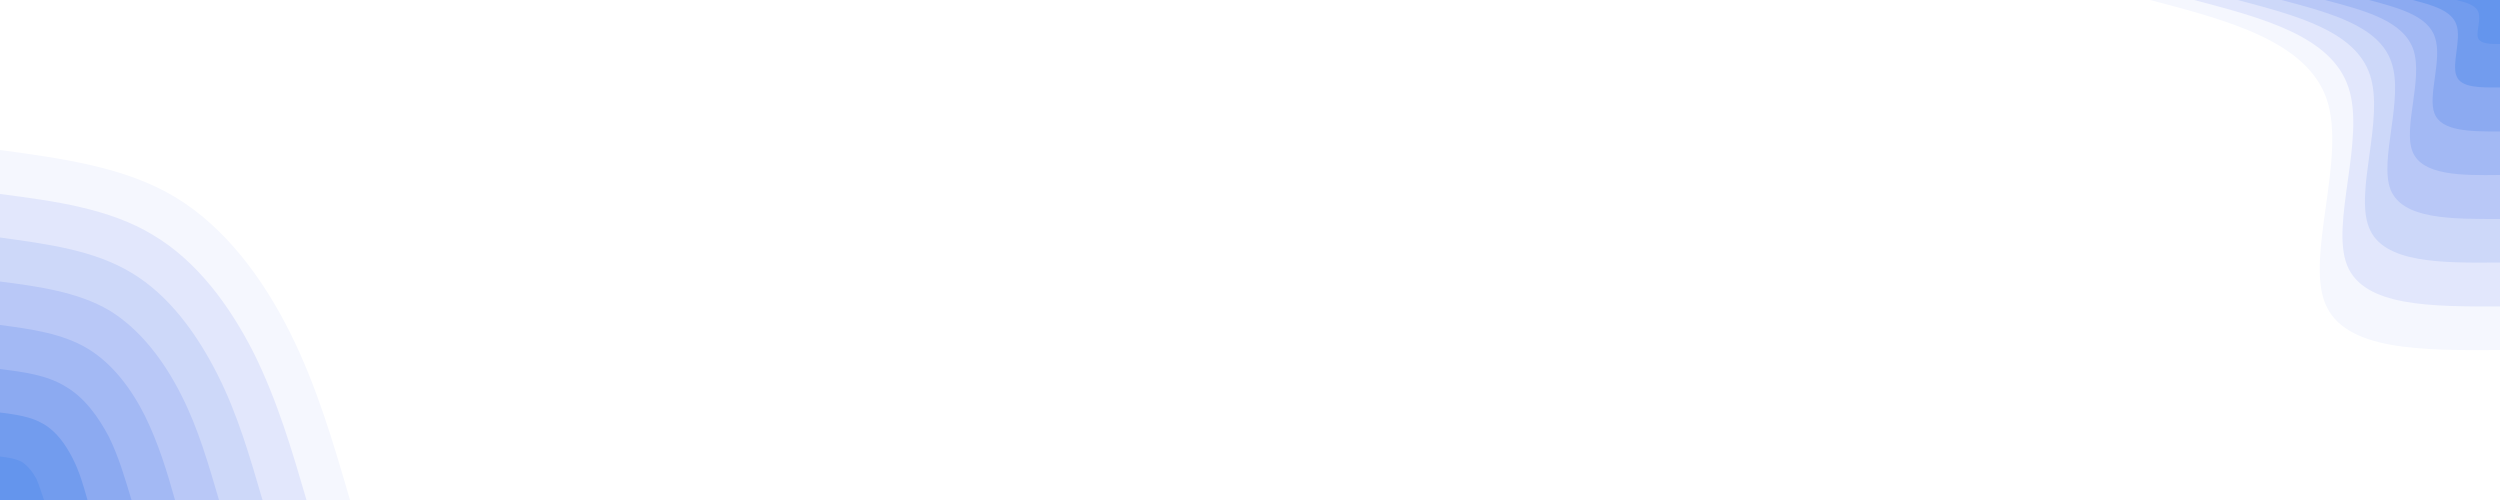 <svg id="visual" viewBox="0 0 500 100" width="500" height="100" xmlns="http://www.w3.org/2000/svg" xmlns:xlink="http://www.w3.org/1999/xlink" version="1.1"><rect x="0" y="0" width="500" height="100" fill="#FFFFFF"></rect><defs><linearGradient id="grad1_0" x1="80%" y1="0%" x2="100%" y2="100%"><stop offset="-50%" stop-color="#6495ed" stop-opacity="1"></stop><stop offset="150%" stop-color="#6495ed" stop-opacity="1"></stop></linearGradient></defs><defs><linearGradient id="grad1_1" x1="80%" y1="0%" x2="100%" y2="100%"><stop offset="-50%" stop-color="#6495ed" stop-opacity="1"></stop><stop offset="150%" stop-color="#80a3f0" stop-opacity="1"></stop></linearGradient></defs><defs><linearGradient id="grad1_2" x1="80%" y1="0%" x2="100%" y2="100%"><stop offset="-50%" stop-color="#98b2f3" stop-opacity="1"></stop><stop offset="150%" stop-color="#80a3f0" stop-opacity="1"></stop></linearGradient></defs><defs><linearGradient id="grad1_3" x1="80%" y1="0%" x2="100%" y2="100%"><stop offset="-50%" stop-color="#98b2f3" stop-opacity="1"></stop><stop offset="150%" stop-color="#aec1f6" stop-opacity="1"></stop></linearGradient></defs><defs><linearGradient id="grad1_4" x1="80%" y1="0%" x2="100%" y2="100%"><stop offset="-50%" stop-color="#c3d0f8" stop-opacity="1"></stop><stop offset="150%" stop-color="#aec1f6" stop-opacity="1"></stop></linearGradient></defs><defs><linearGradient id="grad1_5" x1="80%" y1="0%" x2="100%" y2="100%"><stop offset="-50%" stop-color="#c3d0f8" stop-opacity="1"></stop><stop offset="150%" stop-color="#d8dffb" stop-opacity="1"></stop></linearGradient></defs><defs><linearGradient id="grad1_6" x1="80%" y1="0%" x2="100%" y2="100%"><stop offset="-50%" stop-color="#ebeffd" stop-opacity="1"></stop><stop offset="150%" stop-color="#d8dffb" stop-opacity="1"></stop></linearGradient></defs><defs><linearGradient id="grad1_7" x1="80%" y1="0%" x2="100%" y2="100%"><stop offset="-50%" stop-color="#ebeffd" stop-opacity="1"></stop><stop offset="150%" stop-color="#ffffff" stop-opacity="1"></stop></linearGradient></defs><defs><linearGradient id="grad2_0" x1="0%" y1="0%" x2="20%" y2="100%"><stop offset="-50%" stop-color="#6495ed" stop-opacity="1"></stop><stop offset="150%" stop-color="#6495ed" stop-opacity="1"></stop></linearGradient></defs><defs><linearGradient id="grad2_1" x1="0%" y1="0%" x2="20%" y2="100%"><stop offset="-50%" stop-color="#80a3f0" stop-opacity="1"></stop><stop offset="150%" stop-color="#6495ed" stop-opacity="1"></stop></linearGradient></defs><defs><linearGradient id="grad2_2" x1="0%" y1="0%" x2="20%" y2="100%"><stop offset="-50%" stop-color="#80a3f0" stop-opacity="1"></stop><stop offset="150%" stop-color="#98b2f3" stop-opacity="1"></stop></linearGradient></defs><defs><linearGradient id="grad2_3" x1="0%" y1="0%" x2="20%" y2="100%"><stop offset="-50%" stop-color="#aec1f6" stop-opacity="1"></stop><stop offset="150%" stop-color="#98b2f3" stop-opacity="1"></stop></linearGradient></defs><defs><linearGradient id="grad2_4" x1="0%" y1="0%" x2="20%" y2="100%"><stop offset="-50%" stop-color="#aec1f6" stop-opacity="1"></stop><stop offset="150%" stop-color="#c3d0f8" stop-opacity="1"></stop></linearGradient></defs><defs><linearGradient id="grad2_5" x1="0%" y1="0%" x2="20%" y2="100%"><stop offset="-50%" stop-color="#d8dffb" stop-opacity="1"></stop><stop offset="150%" stop-color="#c3d0f8" stop-opacity="1"></stop></linearGradient></defs><defs><linearGradient id="grad2_6" x1="0%" y1="0%" x2="20%" y2="100%"><stop offset="-50%" stop-color="#d8dffb" stop-opacity="1"></stop><stop offset="150%" stop-color="#ebeffd" stop-opacity="1"></stop></linearGradient></defs><defs><linearGradient id="grad2_7" x1="0%" y1="0%" x2="20%" y2="100%"><stop offset="-50%" stop-color="#ffffff" stop-opacity="1"></stop><stop offset="150%" stop-color="#ebeffd" stop-opacity="1"></stop></linearGradient></defs><g transform="translate(500, 0)"><path d="M0 70C-15.6 70.1 -31.2 70.2 -35 60.6C-38.8 51 -30.8 31.7 -34.6 20C-38.5 8.3 -54.3 4.1 -70 0L0 0Z" fill="#f5f7fe"></path><path d="M0 61.3C-13.7 61.3 -27.3 61.4 -30.6 53C-33.9 44.6 -26.9 27.8 -30.3 17.5C-33.7 7.2 -47.5 3.6 -61.2 0L0 0Z" fill="#e2e7fc"></path><path d="M0 52.5C-11.7 52.6 -23.4 52.7 -26.2 45.5C-29.1 38.3 -23.1 23.8 -26 15C-28.9 6.2 -40.7 3.1 -52.5 0L0 0Z" fill="#cdd8f9"></path><path d="M0 43.8C-9.8 43.8 -19.5 43.9 -21.9 37.9C-24.2 31.9 -19.2 19.8 -21.7 12.5C-24.1 5.2 -33.9 2.6 -43.7 0L0 0Z" fill="#b9c8f7"></path><path d="M0 35C-7.8 35.1 -15.6 35.1 -17.5 30.3C-19.4 25.5 -15.4 15.9 -17.3 10C-19.3 4.1 -27.1 2.1 -35 0L0 0Z" fill="#a3b9f4"></path><path d="M0 26.3C-5.9 26.3 -11.7 26.3 -13.1 22.7C-14.5 19.1 -11.5 11.9 -13 7.5C-14.4 3.1 -20.3 1.6 -26.2 0L0 0Z" fill="#8caaf1"></path><path d="M0 17.5C-3.9 17.5 -7.8 17.6 -8.7 15.2C-9.7 12.8 -7.7 7.9 -8.7 5C-9.6 2.1 -13.6 1 -17.5 0L0 0Z" fill="#729cee"></path><path d="M0 8.8C-2 8.8 -3.9 8.8 -4.4 7.6C-4.8 6.4 -3.8 4 -4.3 2.5C-4.8 1 -6.8 0.5 -8.7 0L0 0Z" fill="#6495ed"></path></g><g transform="translate(0, 100)"><path d="M0 -70C12.5 -68.3 25 -66.6 35 -60.6C45 -54.6 52.6 -44.3 58 -33.5C63.4 -22.7 66.7 -11.3 70 0L0 0Z" fill="#f5f7fe"></path><path d="M0 -61.2C10.9 -59.8 21.9 -58.3 30.6 -53C39.4 -47.8 46 -38.8 50.8 -29.3C55.5 -19.8 58.4 -9.9 61.3 0L0 0Z" fill="#e2e7fc"></path><path d="M0 -52.5C9.4 -51.2 18.7 -50 26.2 -45.5C33.8 -41 39.4 -33.2 43.5 -25.1C47.6 -17 50 -8.5 52.5 0L0 0Z" fill="#cdd8f9"></path><path d="M0 -43.7C7.8 -42.7 15.6 -41.6 21.9 -37.9C28.1 -34.1 32.9 -27.7 36.3 -20.9C39.7 -14.2 41.7 -7.1 43.8 0L0 0Z" fill="#b9c8f7"></path><path d="M0 -35C6.2 -34.2 12.5 -33.3 17.5 -30.3C22.5 -27.3 26.3 -22.2 29 -16.8C31.7 -11.3 33.4 -5.7 35 0L0 0Z" fill="#a3b9f4"></path><path d="M0 -26.2C4.7 -25.6 9.4 -25 13.1 -22.7C16.9 -20.5 19.7 -16.6 21.8 -12.6C23.8 -8.5 25 -4.3 26.3 0L0 0Z" fill="#8caaf1"></path><path d="M0 -17.5C3.1 -17.1 6.2 -16.7 8.7 -15.2C11.3 -13.7 13.1 -11.1 14.5 -8.4C15.9 -5.7 16.7 -2.8 17.5 0L0 0Z" fill="#729cee"></path><path d="M0 -8.7C1.6 -8.5 3.1 -8.3 4.4 -7.6C5.6 -6.8 6.6 -5.5 7.3 -4.2C7.9 -2.8 8.3 -1.4 8.8 0L0 0Z" fill="#6495ed"></path></g></svg>